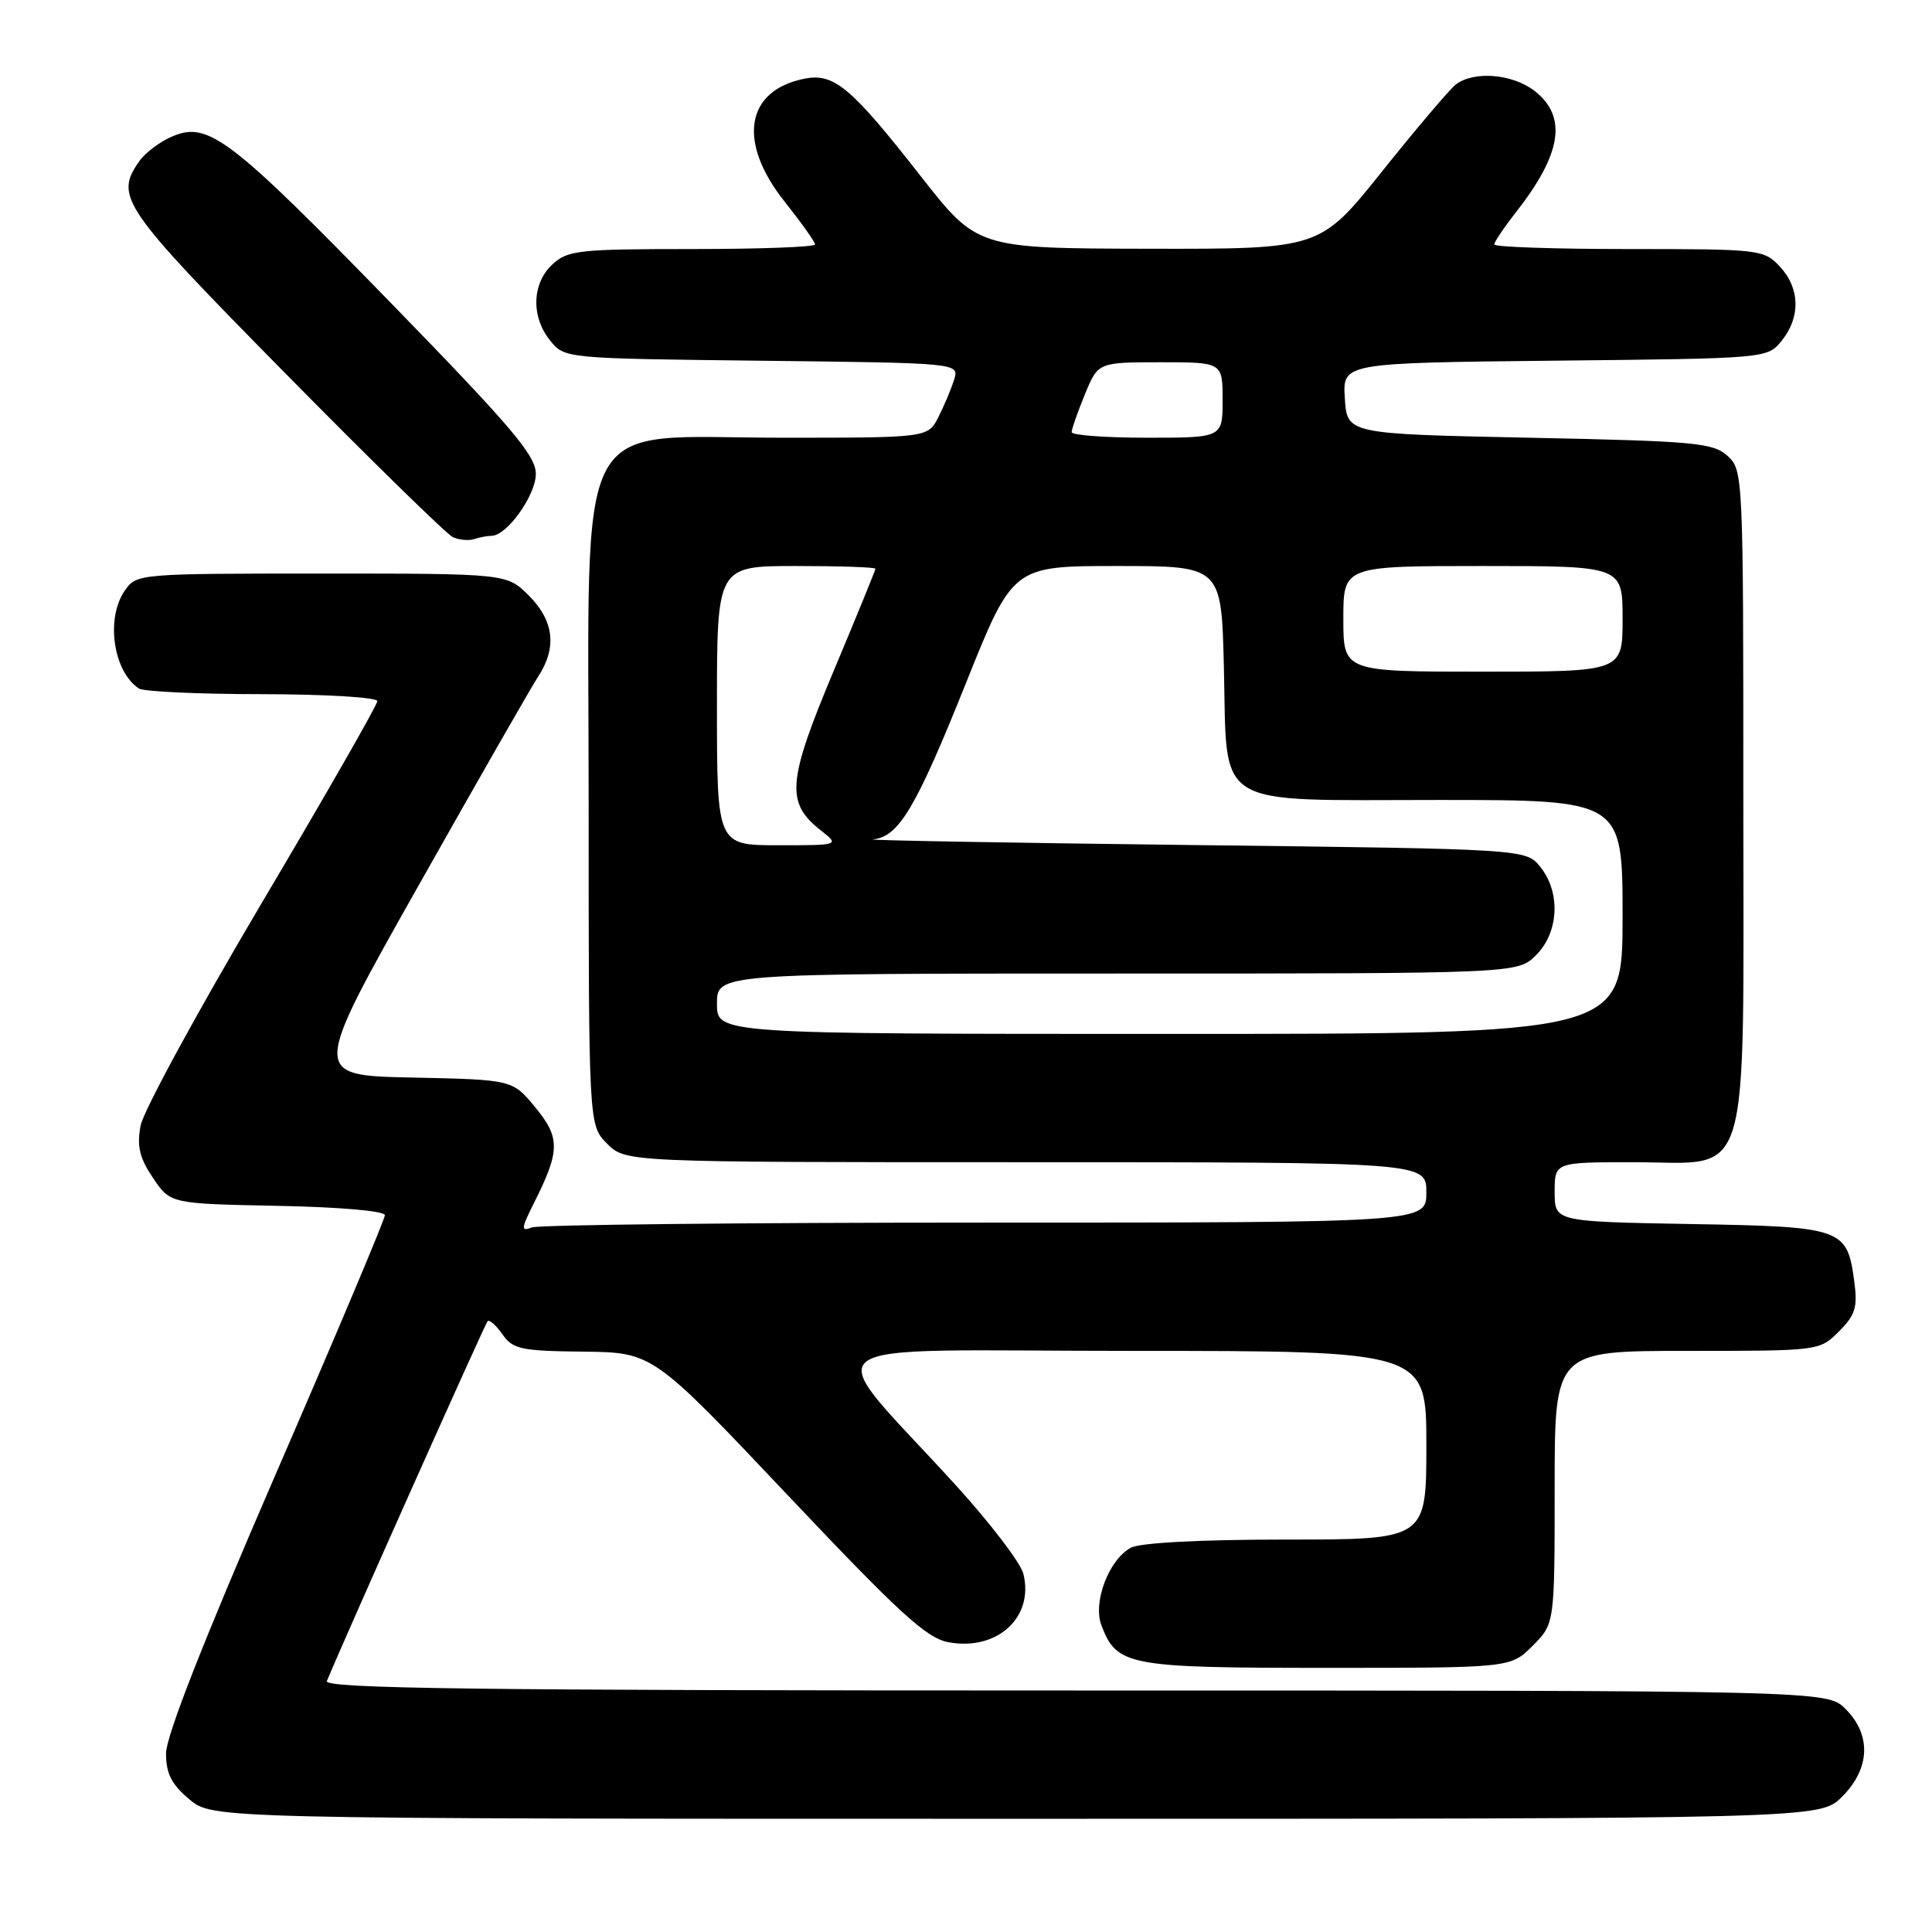 <?xml version="1.0" encoding="UTF-8" standalone="no"?>
<!DOCTYPE svg PUBLIC "-//W3C//DTD SVG 1.1//EN" "http://www.w3.org/Graphics/SVG/1.1/DTD/svg11.dtd" >
<svg xmlns="http://www.w3.org/2000/svg" xmlns:xlink="http://www.w3.org/1999/xlink" version="1.1" viewBox="0 0 256 256">
 <g >
 <path fill="currentColor"
d=" M 244.08 238.08 C 247.81 234.35 247.99 229.90 244.55 226.45 C 242.09 224.00 242.09 224.00 142.44 224.00 C 63.11 224.00 42.89 223.75 43.31 222.75 C 45.82 216.70 64.27 175.40 64.61 175.06 C 64.85 174.82 65.74 175.61 66.58 176.81 C 67.96 178.78 69.04 179.01 77.31 179.10 C 86.50 179.21 86.50 179.21 104.33 198.07 C 119.16 213.76 122.75 217.05 125.66 217.60 C 132.11 218.81 137.05 214.31 135.60 208.53 C 135.24 207.09 131.24 201.85 126.72 196.88 C 108.42 176.77 105.52 179.00 149.90 179.00 C 189.00 179.00 189.00 179.00 189.00 191.50 C 189.00 204.00 189.00 204.00 170.43 204.00 C 159.05 204.00 151.09 204.42 149.85 205.08 C 146.94 206.64 144.78 212.30 145.94 215.35 C 147.99 220.73 149.39 221.00 175.80 221.00 C 200.15 221.00 200.15 221.00 203.08 218.08 C 206.00 215.15 206.00 215.15 206.00 197.08 C 206.00 179.00 206.00 179.00 223.55 179.00 C 241.07 179.00 241.09 179.00 243.67 176.42 C 245.85 174.24 246.16 173.22 245.70 169.79 C 244.75 162.73 244.20 162.54 223.97 162.19 C 206.00 161.87 206.00 161.87 206.00 157.94 C 206.00 154.00 206.00 154.00 216.43 154.00 C 232.27 154.00 231.00 158.22 231.00 105.52 C 231.00 62.88 230.97 62.28 228.90 60.40 C 226.99 58.67 224.58 58.45 202.65 58.00 C 178.50 57.50 178.50 57.50 178.20 52.79 C 177.89 48.09 177.89 48.09 206.04 47.79 C 234.18 47.50 234.18 47.50 236.09 45.14 C 238.61 42.02 238.51 38.17 235.83 35.31 C 233.71 33.06 233.17 33.00 215.83 33.00 C 206.02 33.00 198.00 32.73 198.00 32.39 C 198.00 32.06 199.28 30.15 200.86 28.14 C 206.94 20.38 207.70 15.48 203.37 12.07 C 200.42 9.76 195.19 9.35 192.84 11.25 C 192.00 11.94 187.61 17.11 183.10 22.75 C 174.90 33.00 174.90 33.00 152.20 32.96 C 129.50 32.91 129.50 32.91 122.00 23.34 C 112.74 11.51 110.51 9.65 106.58 10.43 C 98.76 12.00 97.68 18.83 104.00 26.76 C 106.20 29.53 108.00 32.06 108.00 32.39 C 108.00 32.73 100.66 33.00 91.69 33.00 C 76.66 33.00 75.21 33.16 73.19 35.04 C 70.47 37.57 70.35 41.98 72.91 45.14 C 74.82 47.50 74.86 47.50 100.96 47.80 C 127.10 48.10 127.10 48.10 126.43 50.30 C 126.05 51.51 125.12 53.74 124.35 55.25 C 122.95 58.00 122.95 58.00 103.70 58.00 C 75.57 58.00 78.00 53.42 78.00 106.49 C 78.00 149.09 78.00 149.09 80.45 151.55 C 82.91 154.00 82.91 154.00 135.95 154.00 C 189.00 154.00 189.00 154.00 189.00 158.00 C 189.00 162.00 189.00 162.00 130.58 162.00 C 98.45 162.00 71.41 162.29 70.49 162.64 C 69.00 163.21 69.03 162.85 70.76 159.39 C 74.23 152.48 74.25 150.76 70.92 146.72 C 67.90 143.06 67.90 143.06 54.59 142.78 C 41.27 142.50 41.27 142.50 55.46 117.34 C 63.26 103.51 70.40 91.03 71.32 89.63 C 73.82 85.81 73.41 82.26 70.08 78.92 C 67.15 76.00 67.15 76.00 42.63 76.00 C 18.43 76.00 18.09 76.03 16.56 78.22 C 13.98 81.90 14.98 88.95 18.40 91.23 C 19.00 91.64 26.36 91.98 34.75 91.98 C 43.14 91.99 50.00 92.41 50.00 92.90 C 50.00 93.40 43.09 105.47 34.64 119.72 C 26.20 133.98 18.99 147.22 18.63 149.15 C 18.12 151.89 18.48 153.41 20.27 156.08 C 22.58 159.50 22.58 159.50 36.79 159.78 C 45.04 159.94 51.00 160.46 51.00 161.02 C 51.00 161.55 44.48 177.03 36.50 195.41 C 27.00 217.32 22.00 230.05 22.00 232.34 C 22.00 235.00 22.72 236.43 25.08 238.41 C 28.15 241.00 28.15 241.00 134.65 241.00 C 241.15 241.00 241.15 241.00 244.08 238.08 Z  M 65.13 71.00 C 67.16 71.00 71.00 65.63 71.00 62.79 C 71.00 60.36 67.84 56.63 51.84 40.19 C 30.60 18.37 27.62 16.08 22.94 18.03 C 21.28 18.71 19.26 20.21 18.46 21.36 C 15.16 26.07 16.08 27.41 37.75 49.41 C 49.16 60.99 59.17 70.78 60.00 71.17 C 60.83 71.55 62.10 71.67 62.83 71.43 C 63.56 71.19 64.60 71.00 65.13 71.00 Z  M 95.00 133.00 C 95.00 129.00 95.00 129.00 148.05 129.00 C 201.09 129.00 201.09 129.00 203.55 126.55 C 206.57 123.52 206.81 118.23 204.09 114.86 C 202.18 112.50 202.18 112.50 157.84 111.97 C 133.45 111.68 114.48 111.34 115.68 111.22 C 119.10 110.87 121.34 107.12 128.00 90.50 C 134.21 75.00 134.21 75.00 148.03 75.00 C 161.85 75.00 161.85 75.00 162.17 88.40 C 162.64 107.41 160.35 106.00 190.65 106.00 C 215.00 106.00 215.00 106.00 215.00 121.50 C 215.00 137.00 215.00 137.00 155.00 137.00 C 95.00 137.00 95.00 137.00 95.00 133.00 Z  M 95.00 93.50 C 95.00 75.00 95.00 75.00 105.50 75.00 C 111.28 75.00 116.00 75.16 116.00 75.36 C 116.00 75.55 113.50 81.67 110.44 88.96 C 104.34 103.52 104.10 106.36 108.71 109.99 C 111.27 112.00 111.27 112.00 103.13 112.00 C 95.00 112.00 95.00 112.00 95.00 93.50 Z  M 178.00 82.00 C 178.00 75.00 178.00 75.00 196.50 75.00 C 215.00 75.00 215.00 75.00 215.00 82.00 C 215.00 89.00 215.00 89.00 196.50 89.00 C 178.00 89.00 178.00 89.00 178.00 82.00 Z  M 142.00 57.26 C 142.00 56.85 142.79 54.61 143.75 52.26 C 145.50 48.01 145.50 48.01 153.75 48.00 C 162.00 48.00 162.00 48.00 162.00 53.00 C 162.00 58.00 162.00 58.00 152.00 58.00 C 146.50 58.00 142.00 57.67 142.00 57.26 Z "/>
</g>
</svg>